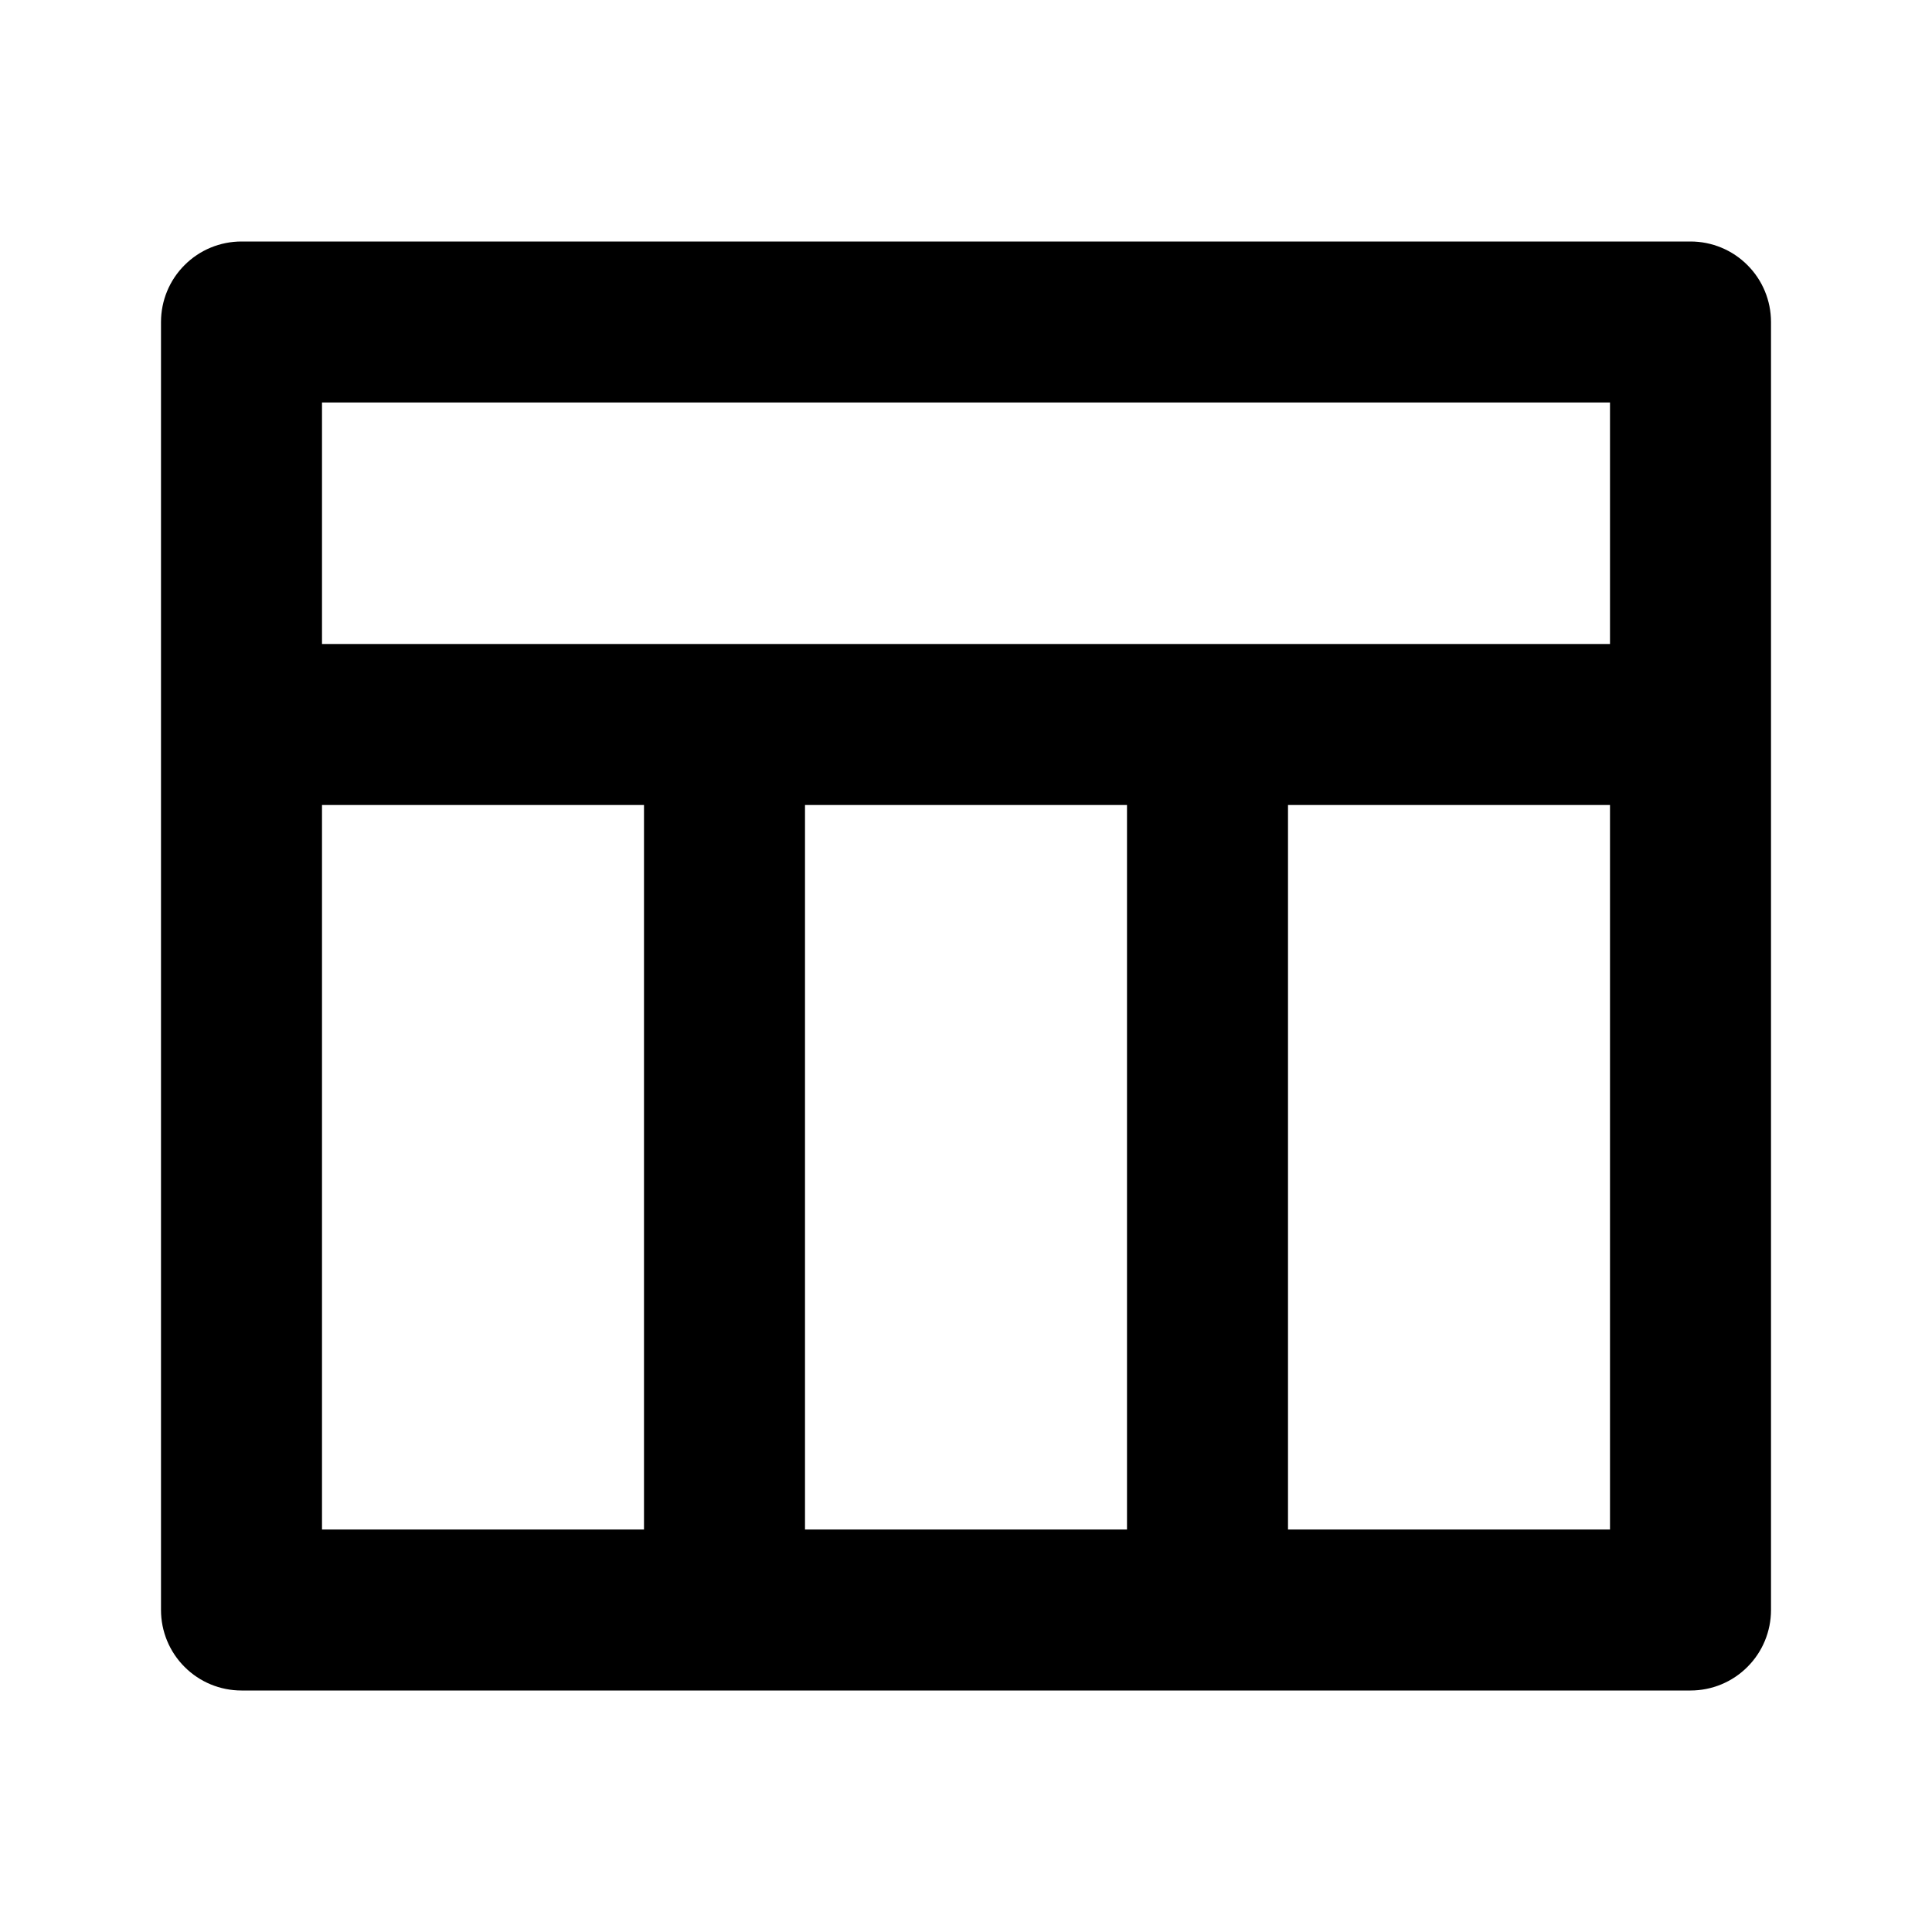 <svg width="24" height="24" viewBox="0 0 24 24" fill="none" xmlns="http://www.w3.org/2000/svg">
<g id="table-line" clip-path="url(#clip0_8_4684)">
<g id="Group">
<path id="Vector" d="M4 8H20V5H4V8ZM14 19V10H10V19H14ZM16 19H20V10H16V19ZM8 19V10H4V19H8ZM3 3H21C21.265 3 21.52 3.105 21.707 3.293C21.895 3.48 22 3.735 22 4V20C22 20.265 21.895 20.52 21.707 20.707C21.52 20.895 21.265 21 21 21H3C2.735 21 2.48 20.895 2.293 20.707C2.105 20.52 2 20.265 2 20V4C2 3.735 2.105 3.48 2.293 3.293C2.48 3.105 2.735 3 3 3Z" fill="currentColor"/>
</g>
</g>
<defs>
<clipPath id="clip0_8_4684">
<rect width="24" height="24" fill="white"/>
</clipPath>
</defs>
</svg>
